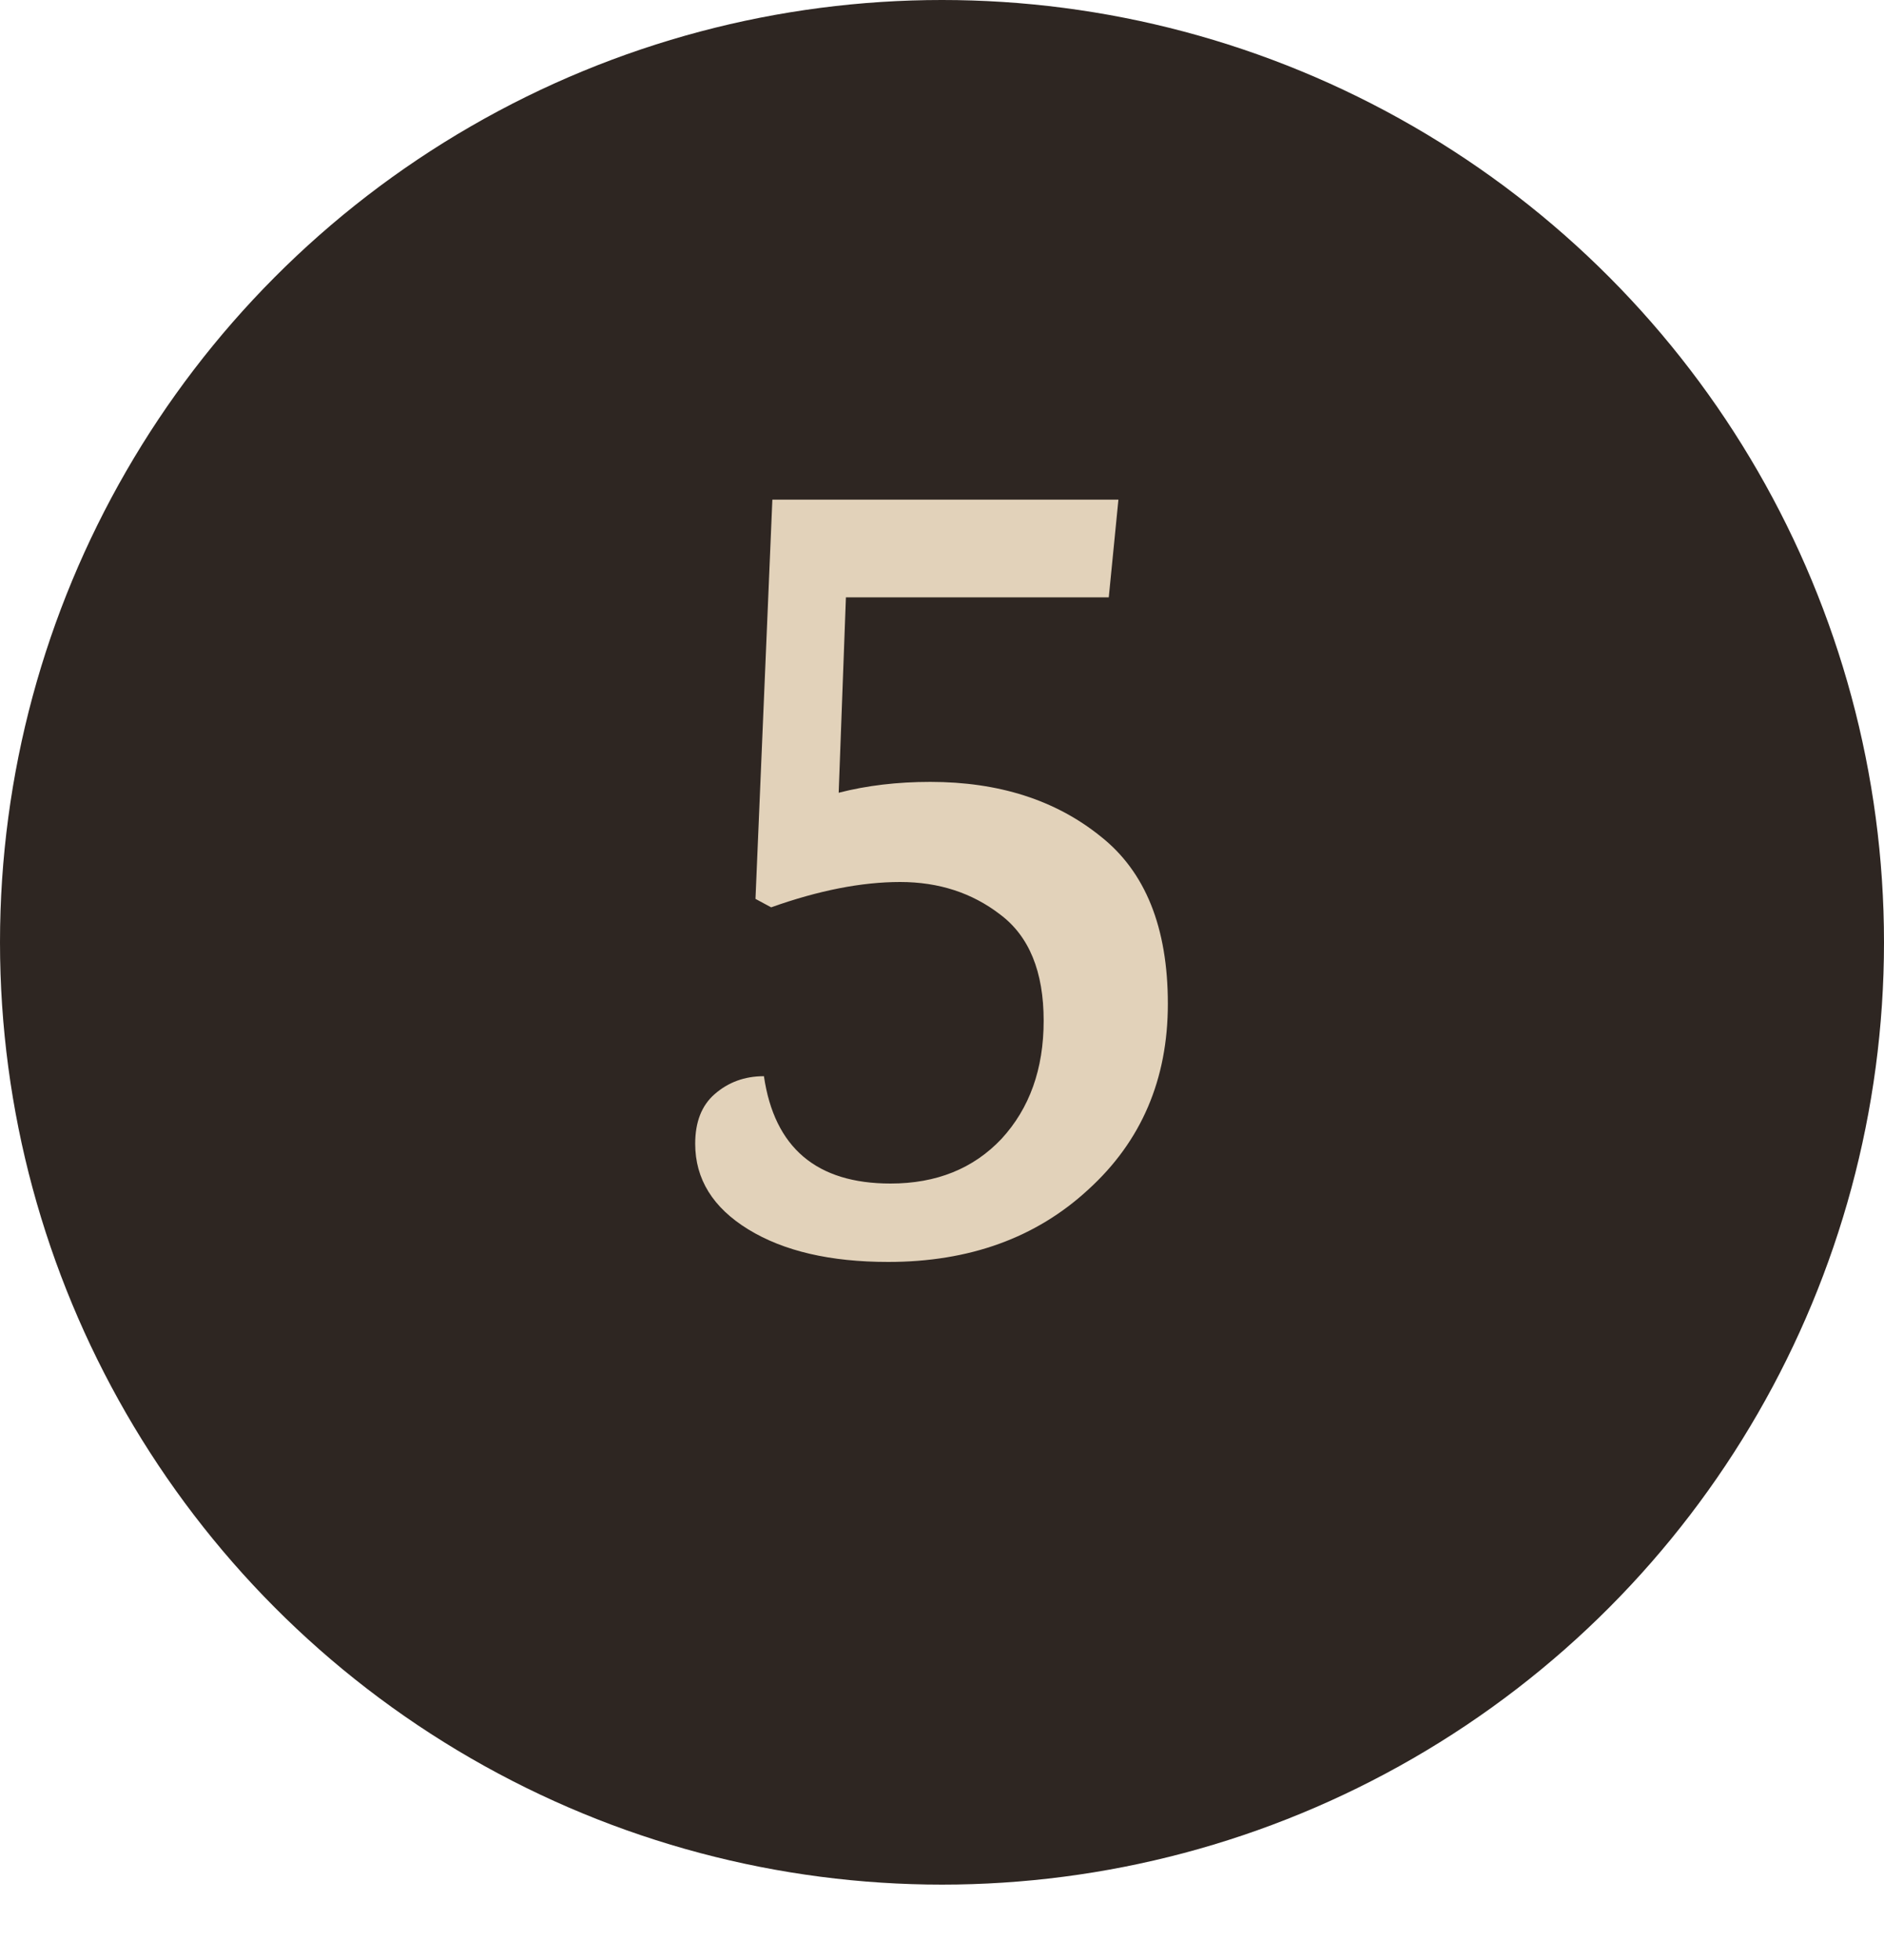 <svg width="50" height="52" viewBox="0 0 50 52" fill="none" xmlns="http://www.w3.org/2000/svg">
<circle cx="25" cy="25" r="25" fill="#2E2622"/>
<path d="M24.69 20.744C26.504 20.744 28.008 21.224 29.202 22.184C30.397 23.123 30.994 24.605 30.994 26.632C30.994 28.637 30.29 30.28 28.882 31.56C27.496 32.84 25.725 33.48 23.57 33.48C22.034 33.48 20.797 33.192 19.858 32.616C18.92 32.04 18.45 31.283 18.45 30.344C18.45 29.768 18.621 29.331 18.962 29.032C19.325 28.712 19.762 28.552 20.274 28.552C20.552 30.451 21.672 31.4 23.634 31.4C24.85 31.4 25.832 31.005 26.578 30.216C27.325 29.405 27.698 28.36 27.698 27.08C27.698 25.779 27.314 24.84 26.546 24.264C25.8 23.688 24.914 23.4 23.89 23.4C22.866 23.4 21.725 23.624 20.466 24.072L20.05 23.848L20.498 13.256H29.682L29.426 15.848H22.45L22.258 21.032C23.005 20.84 23.816 20.744 24.69 20.744Z" fill="#E2D2BA"/>
</svg>
